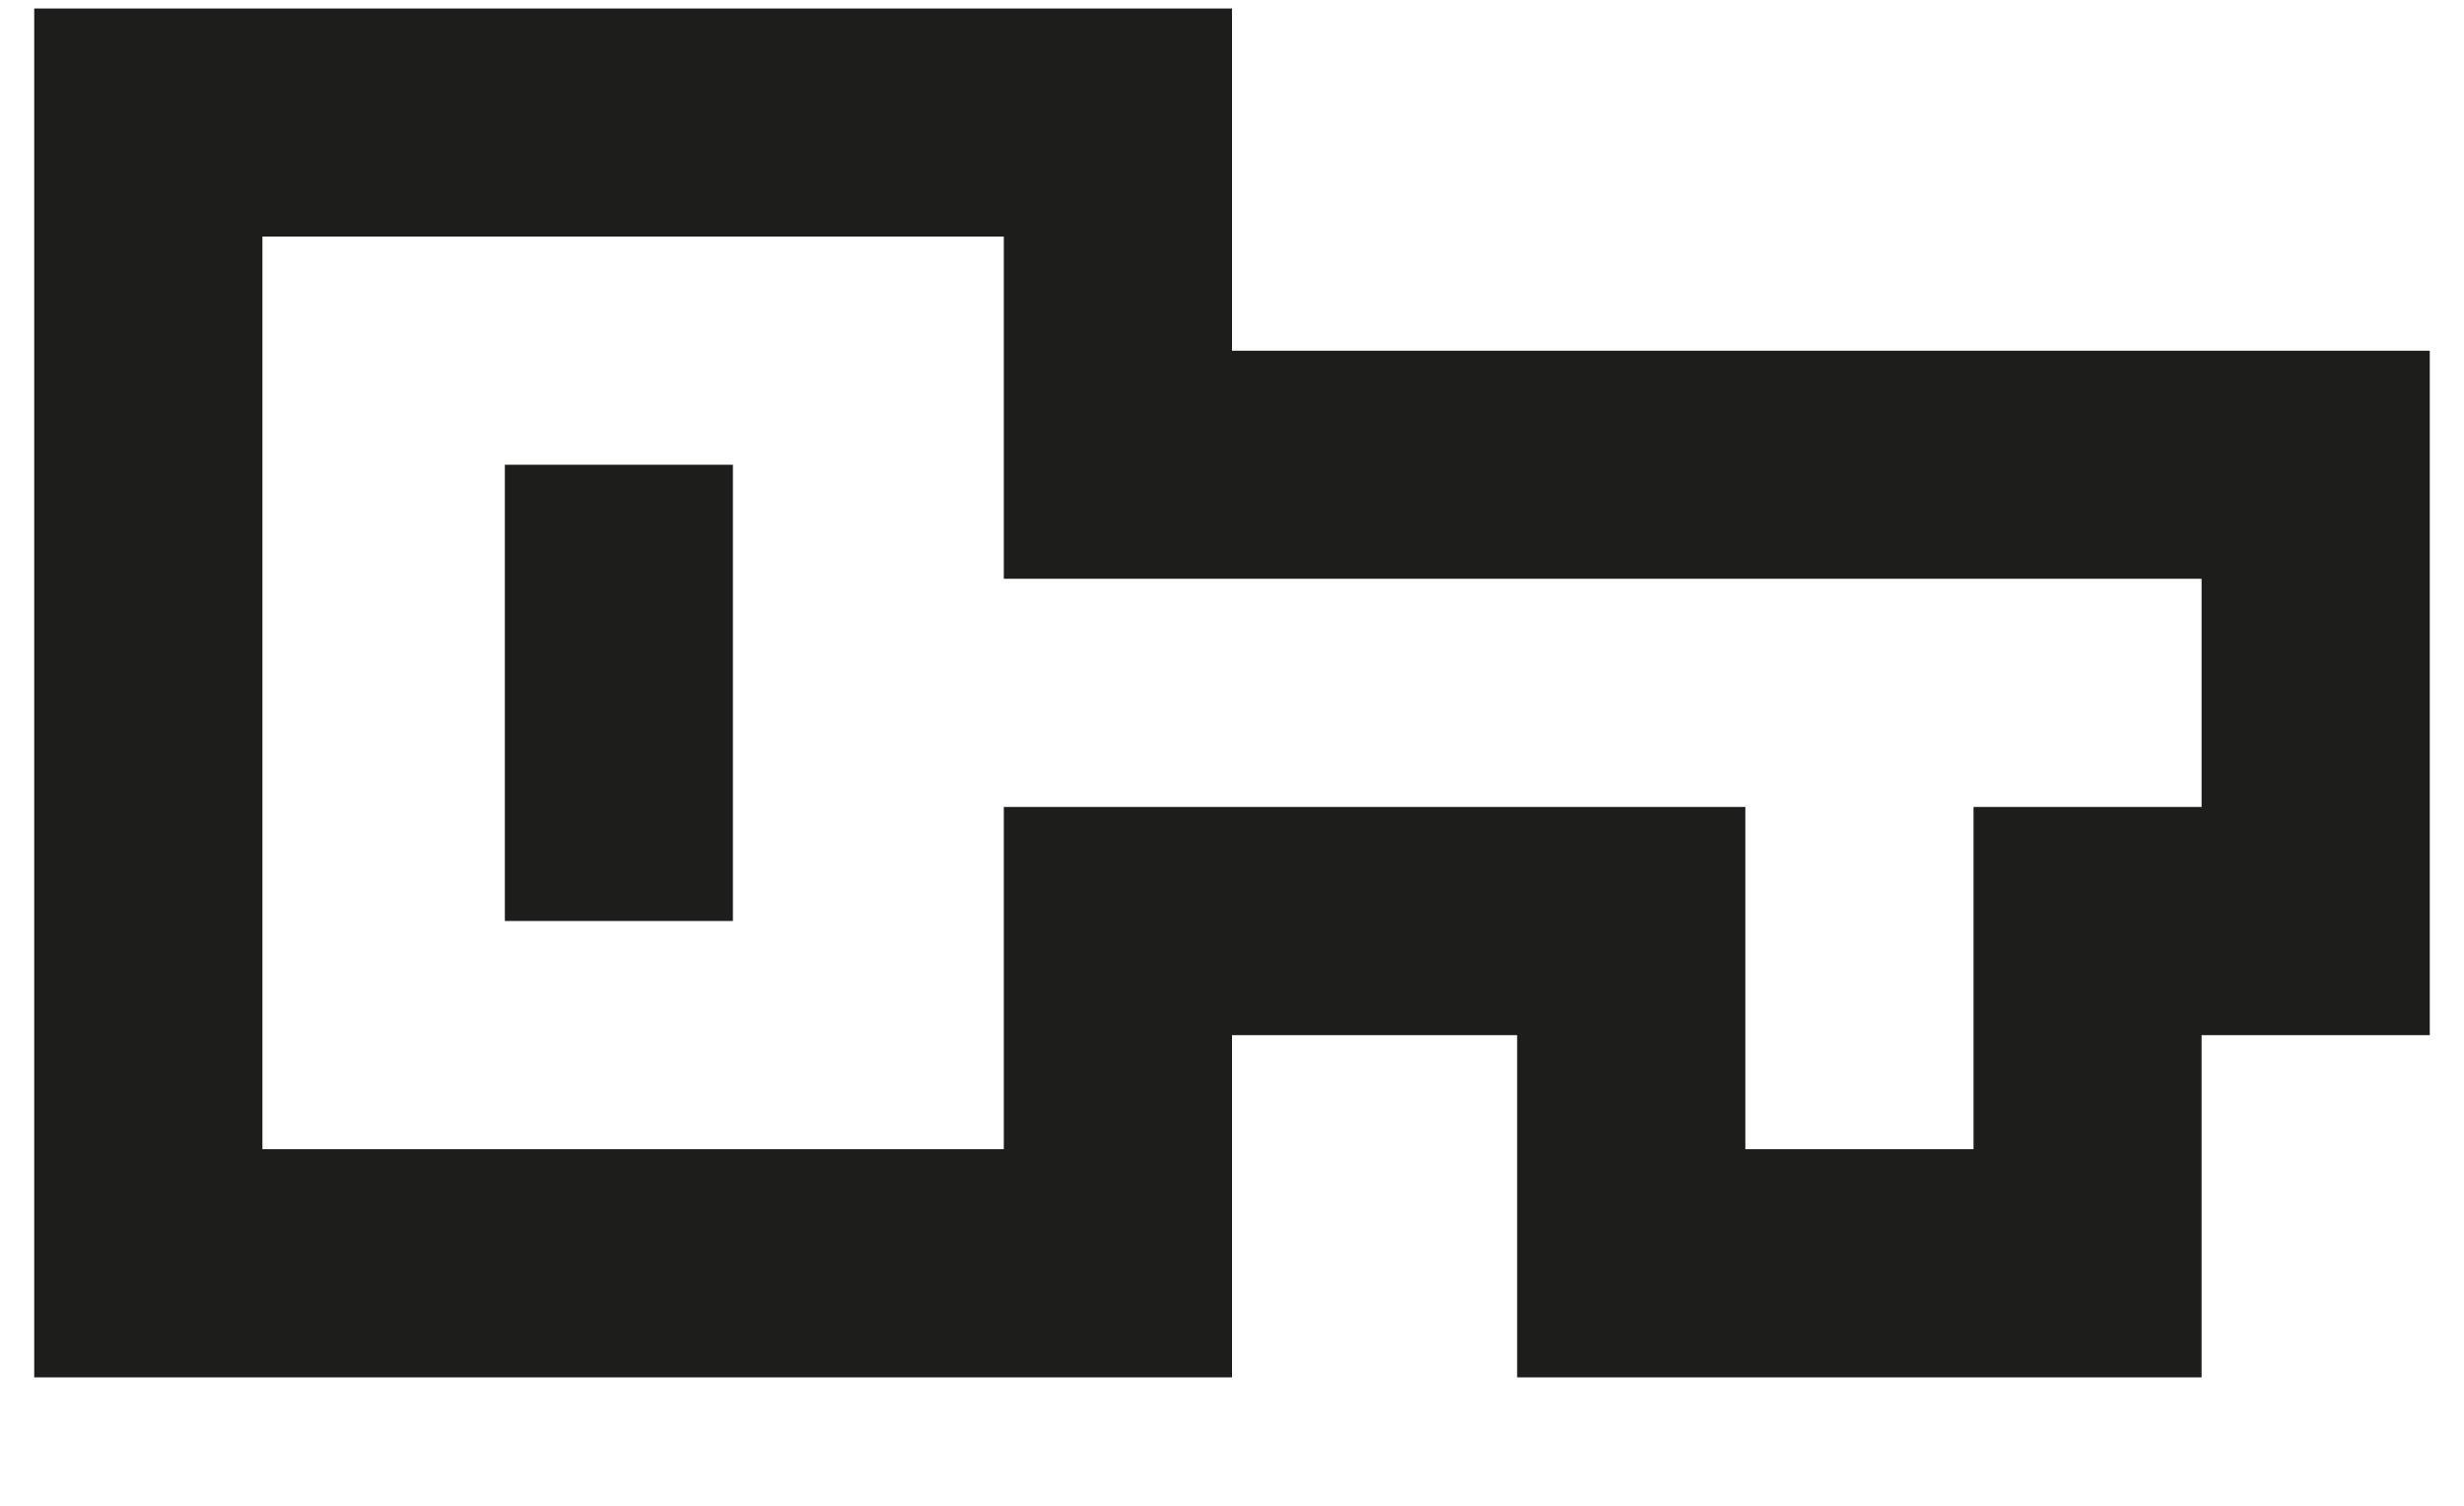 <svg width="18" height="11" viewBox="0 0 18 11" fill="none" xmlns="http://www.w3.org/2000/svg">
<path d="M3.688 3.395V6.728H5.354V3.395H3.688Z" fill="#1D1D1B"/>
<path fill-rule="evenodd" clip-rule="evenodd" d="M0.25 0.062H9V2.562H17.75V7.562H16.083V10.062H11.083V7.562H9V10.062H0.25V0.062ZM7.333 1.728V4.228H16.083V5.895H14.417V8.395H12.75V5.895H7.333V8.395H1.917V1.728H7.333Z" fill="#1D1D1B"/>
</svg>
